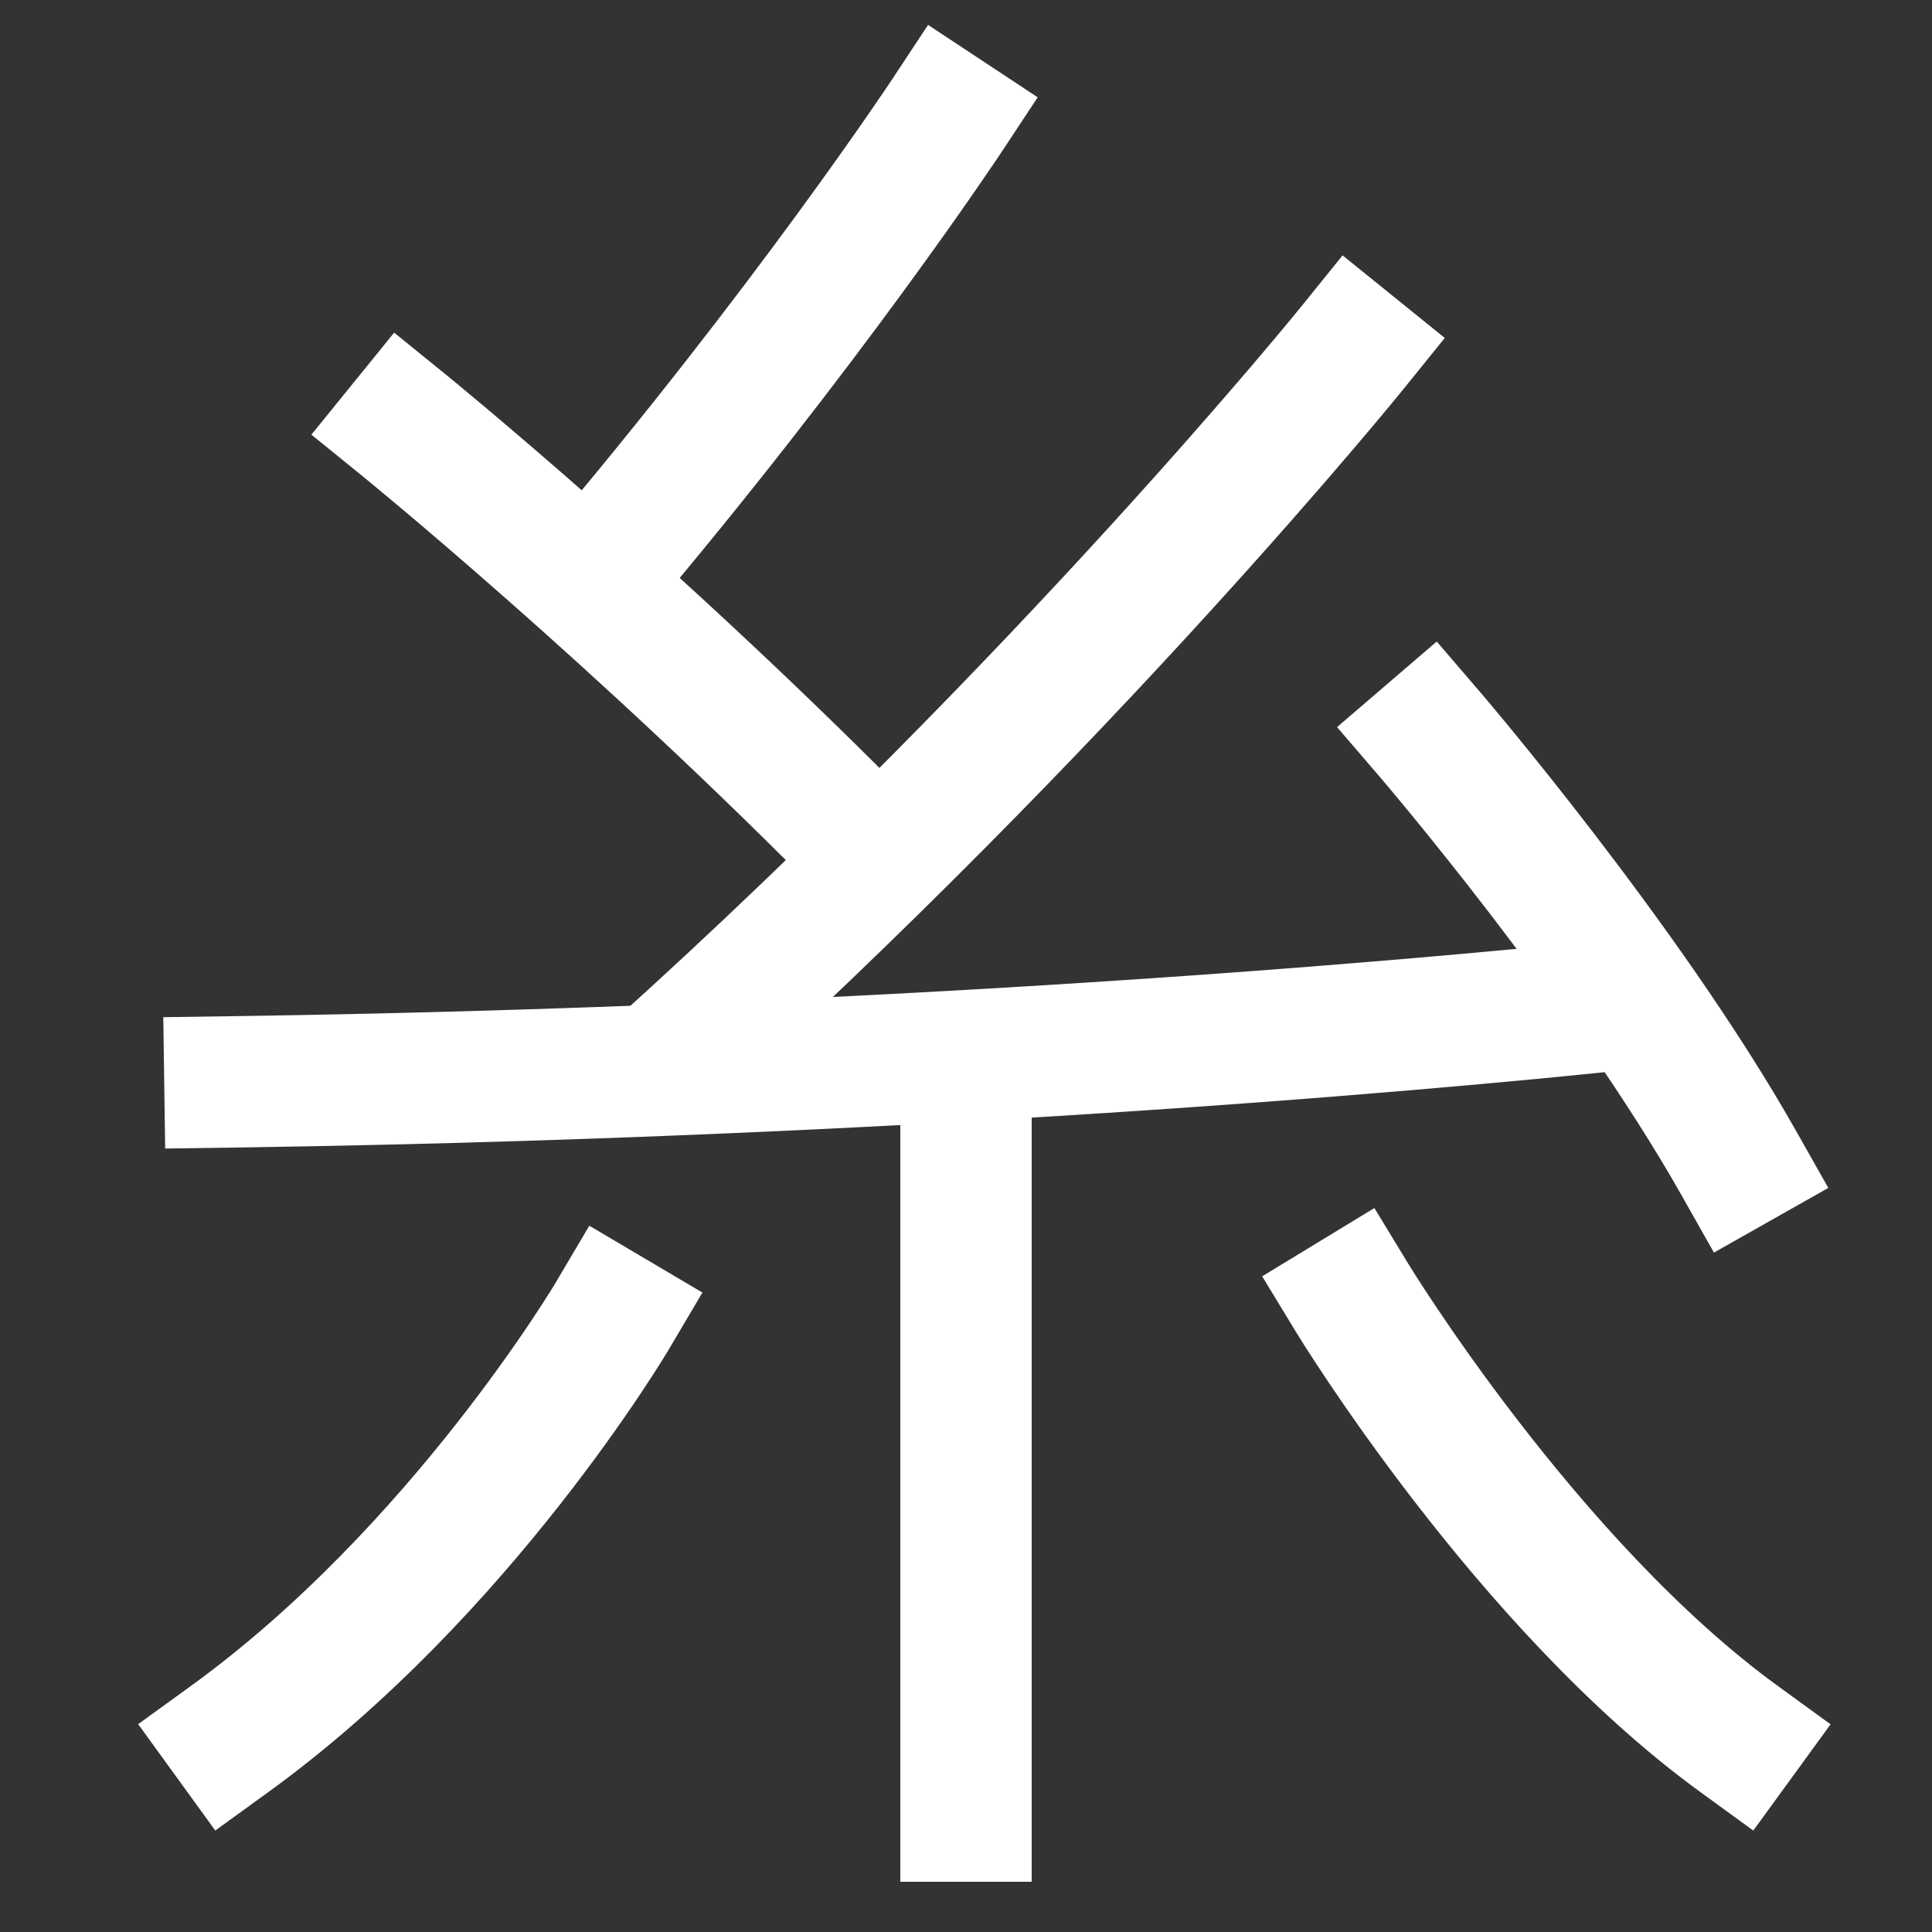 <svg xmlns="http://www.w3.org/2000/svg" xmlns:xlink="http://www.w3.org/1999/xlink" viewBox="0 0 1000 1000"><rect x="0" y="0" width="1000" height="1000" fill="#333333" stroke="none"/><defs><style>.a,.b{fill:none;}.b{stroke:#fff;stroke-linecap:square;stroke-miterlimit:2;stroke-width:68px;}.c{clip-path:url(#a);}.d{clip-path:url(#b);}.e{clip-path:url(#c);}.f{clip-path:url(#d);}.g{clip-path:url(#e);}</style><clipPath id="a"><polygon class="a" points="388.64 380 218 220 220 -116 660 -116 660 380 388.64 380"/></clipPath><clipPath id="b"><polygon class="a" points="355.51 540 540 367 540 60 60 60 60 539 355.51 540"/></clipPath><clipPath id="c"><rect class="a" x="220" width="640" height="554"/></clipPath><clipPath id="d"><rect class="a" x="-77" y="379" width="924" height="320"/></clipPath><clipPath id="e"><rect class="a" x="340" y="546" width="320" height="549"/></clipPath></defs><title>thread</title><path class="b" d="M900,602C841,497.63,740,380,740,380"/><path class="b" d="M900,900C790,820,700,672,700,672"/><path class="b" d="M119,900c120-87,198-219,198-219"/><g class="c"><path class="b" d="M305,302C418,169,490,60,490,60"/></g><g class="d"><path class="b" d="M455,445.54C331,319,209,220,209,220"/></g><g class="e"><path class="b" d="M340,554.09C553,362,700,180,700,180"/></g><g class="f"><path class="b" d="M119,560c421-6,728-41,728-41"/></g><g class="g"><line class="b" x1="500" y1="940" x2="500" y2="546"/></g></svg>